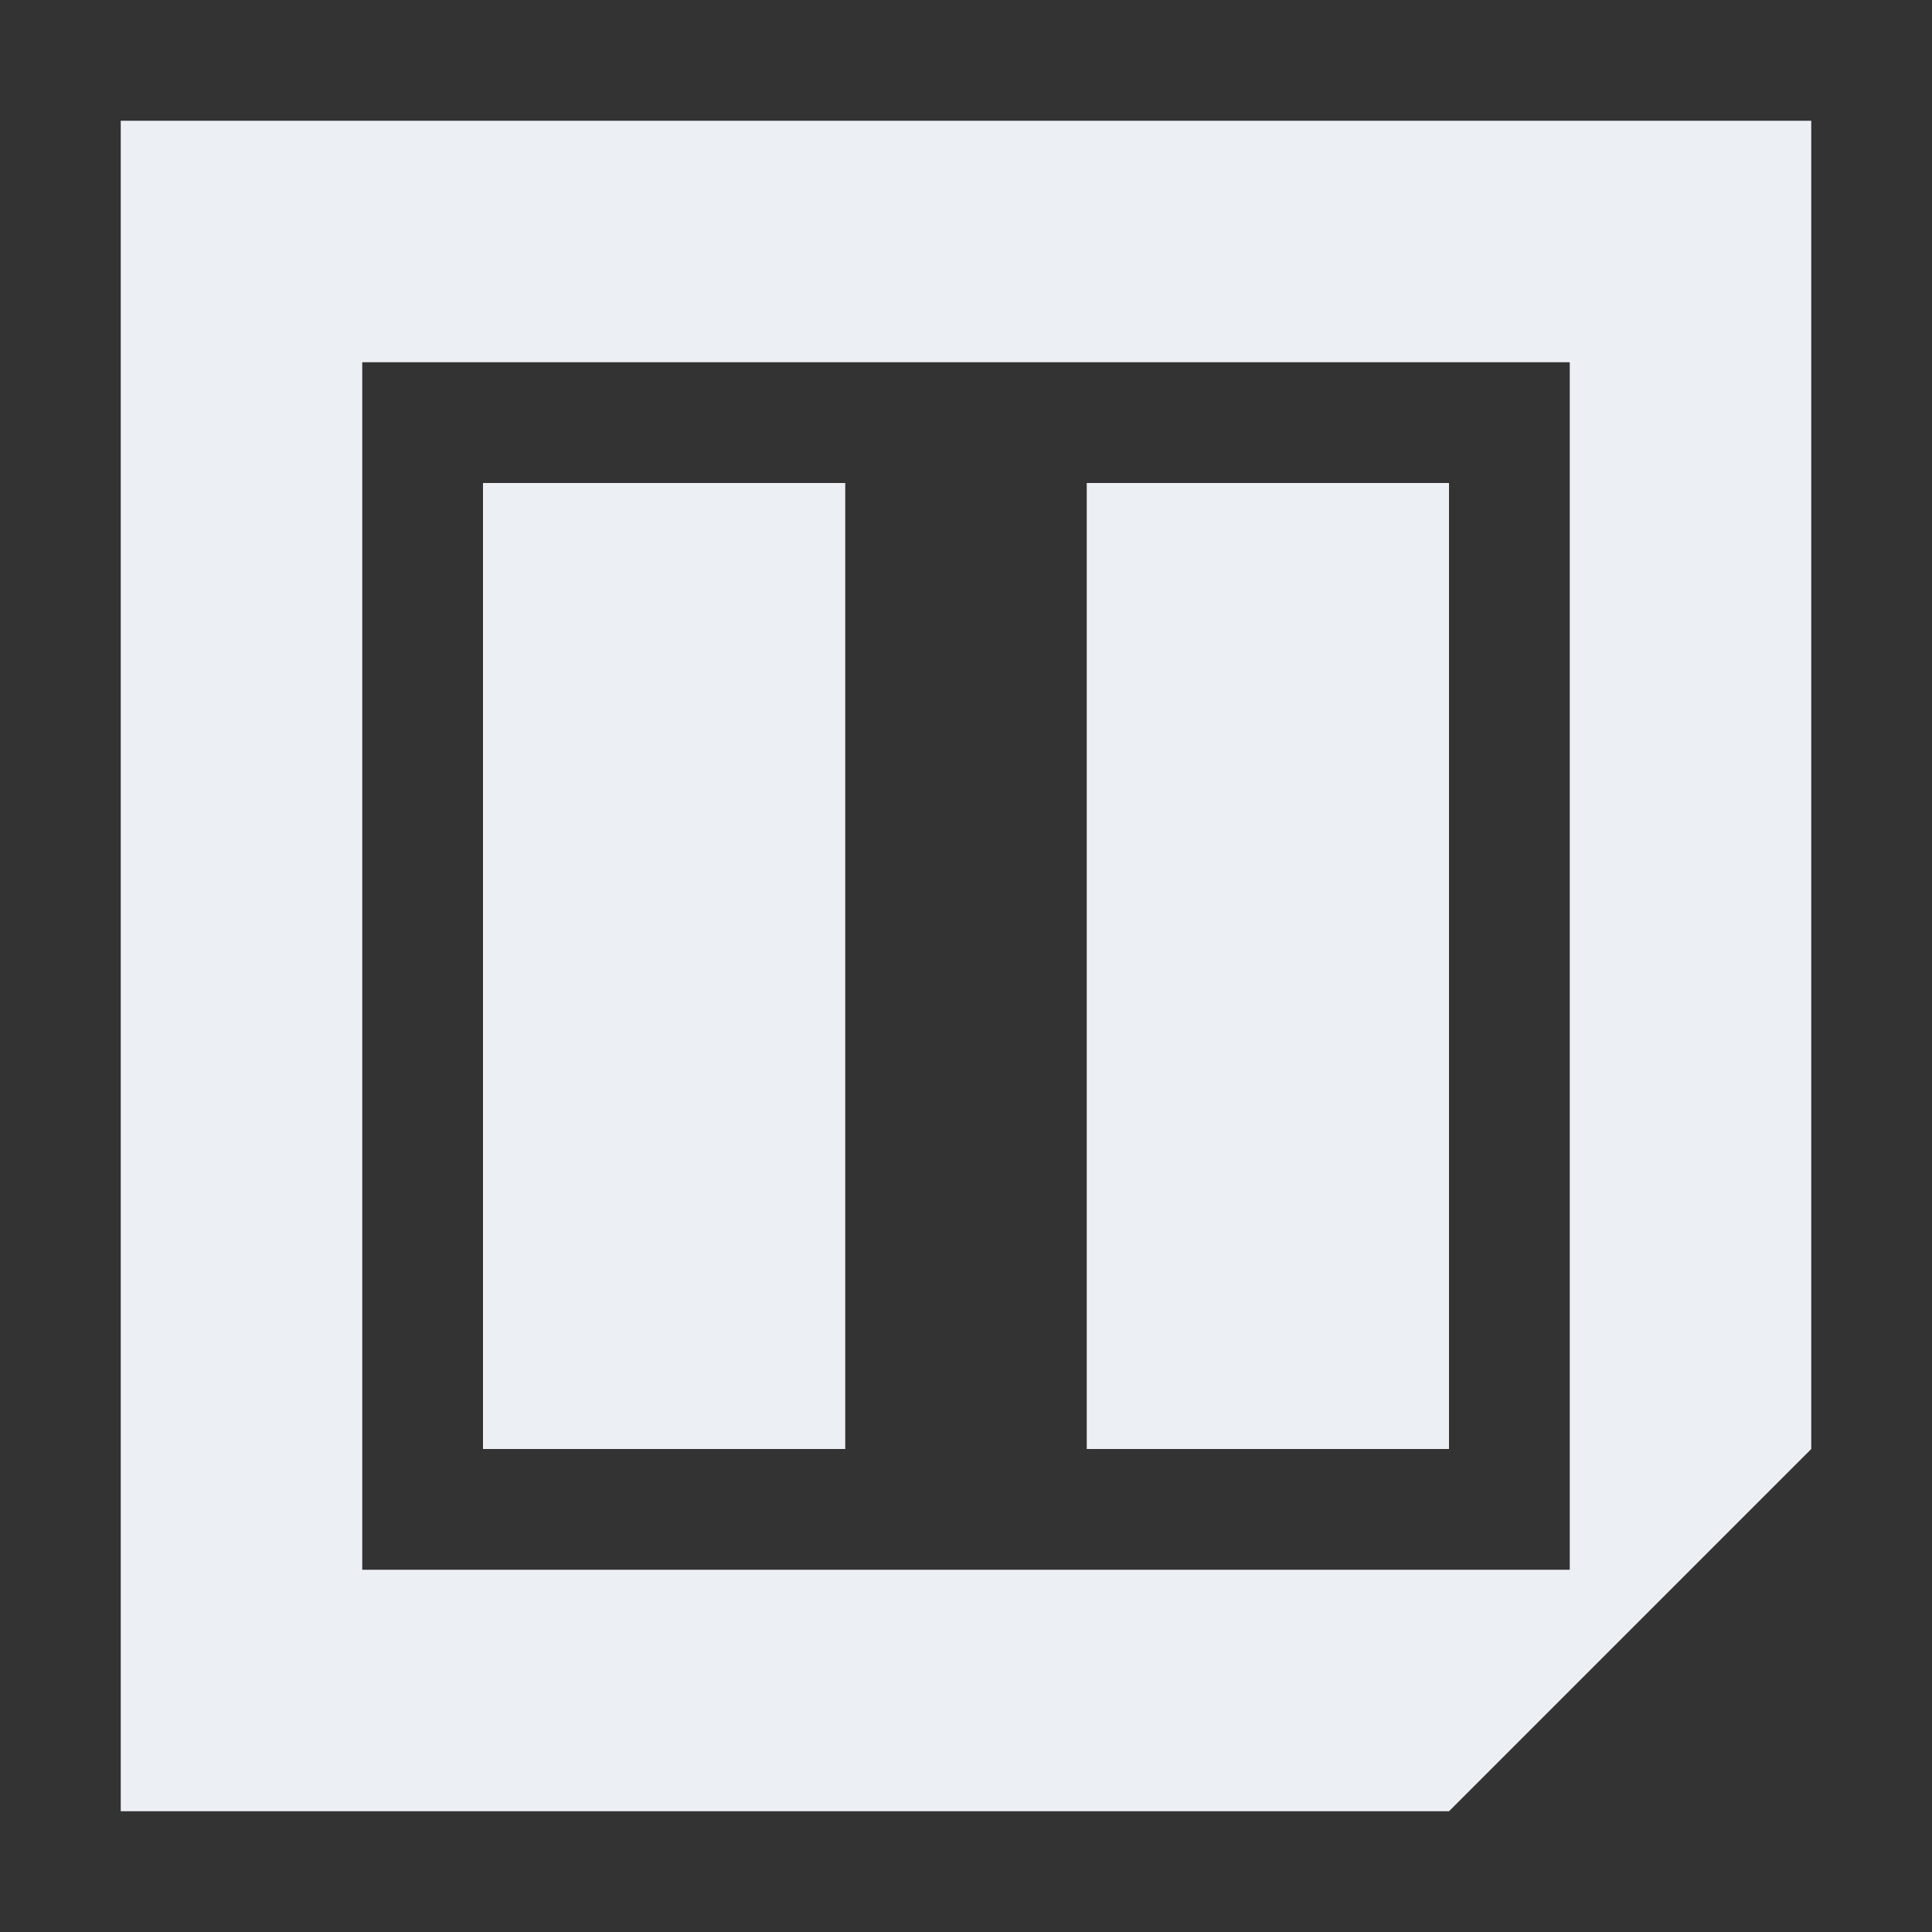 <svg xmlns="http://www.w3.org/2000/svg" width="16" height="16" version="1.1">
 <rect width="100%" height="100%" fill="#333333" stroke="none"/>
 <defs>
  <style id="current-color-scheme" type="text/css">
   .ColorScheme-Text { color:#eceff4; } .ColorScheme-Highlight { color:#4285f4; } .ColorScheme-NeutralText { color:#ff9800; } .ColorScheme-PositiveText { color:#4caf50; } .ColorScheme-NegativeText { color:#f44336; }
  </style>
 </defs>
 <path style="fill:currentColor" class="ColorScheme-Text" d="M 1,1 V 15 H 12 L 15,12 V 1 Z M 3,3 H 13 V 13 H 3 Z M 4,4 V 12 H 7 V 4 Z M 9,4 V 12 H 12 V 4 Z"/>
</svg>
